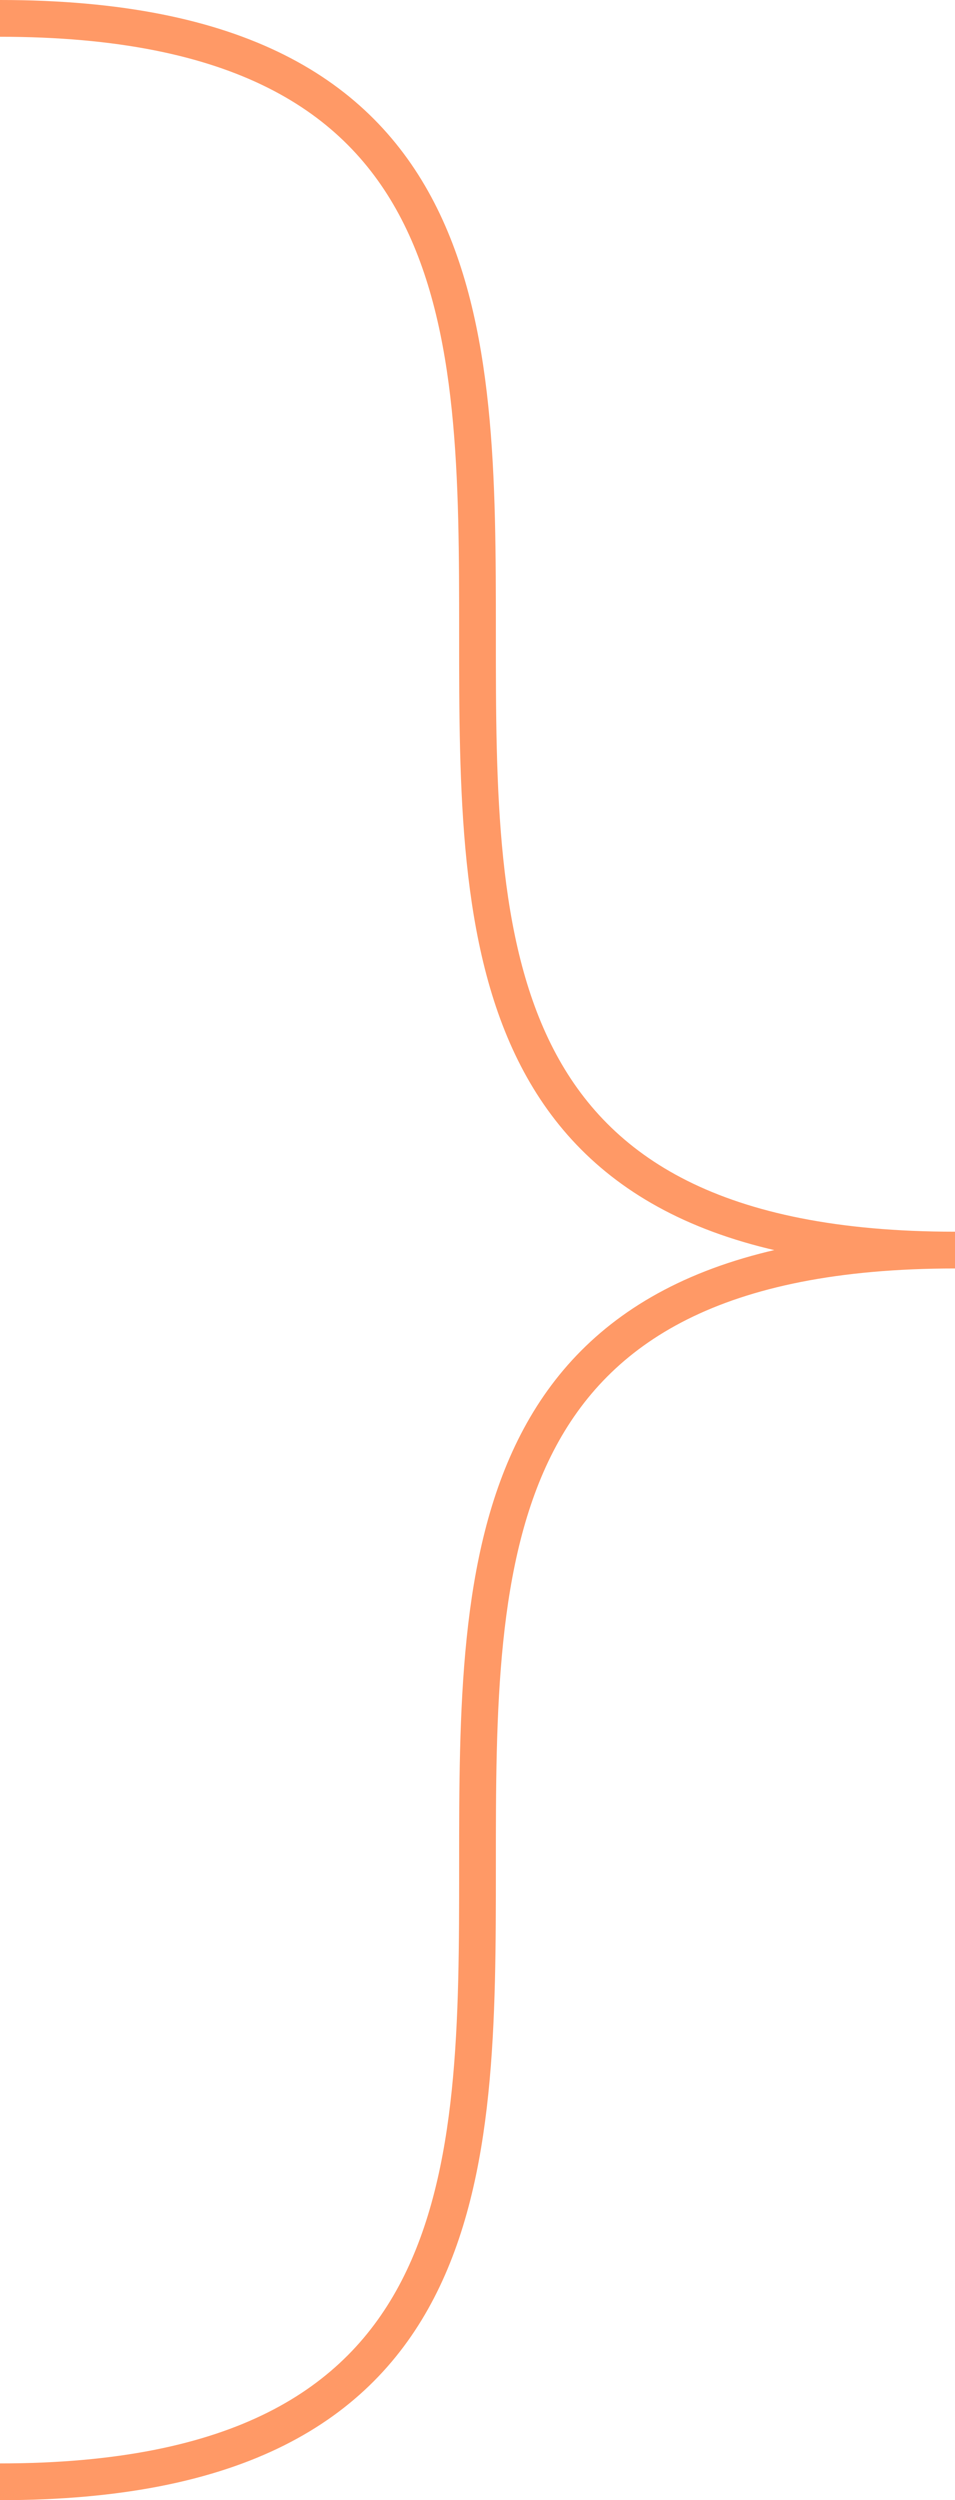 ﻿<?xml version="1.0" encoding="utf-8"?>
<svg version="1.1" xmlns:xlink="http://www.w3.org/1999/xlink" width="26px" height="68px" xmlns="http://www.w3.org/2000/svg">
  <g transform="matrix(1 0 0 1 -740 -796 )">
    <path d="M 740 796.5  C 766 796.5  740 830  766 830  M 766 830  C 740 830  766 863.5  740 863.5  " stroke-width="1" stroke="#ff9966" fill="none" />
  </g>
</svg>